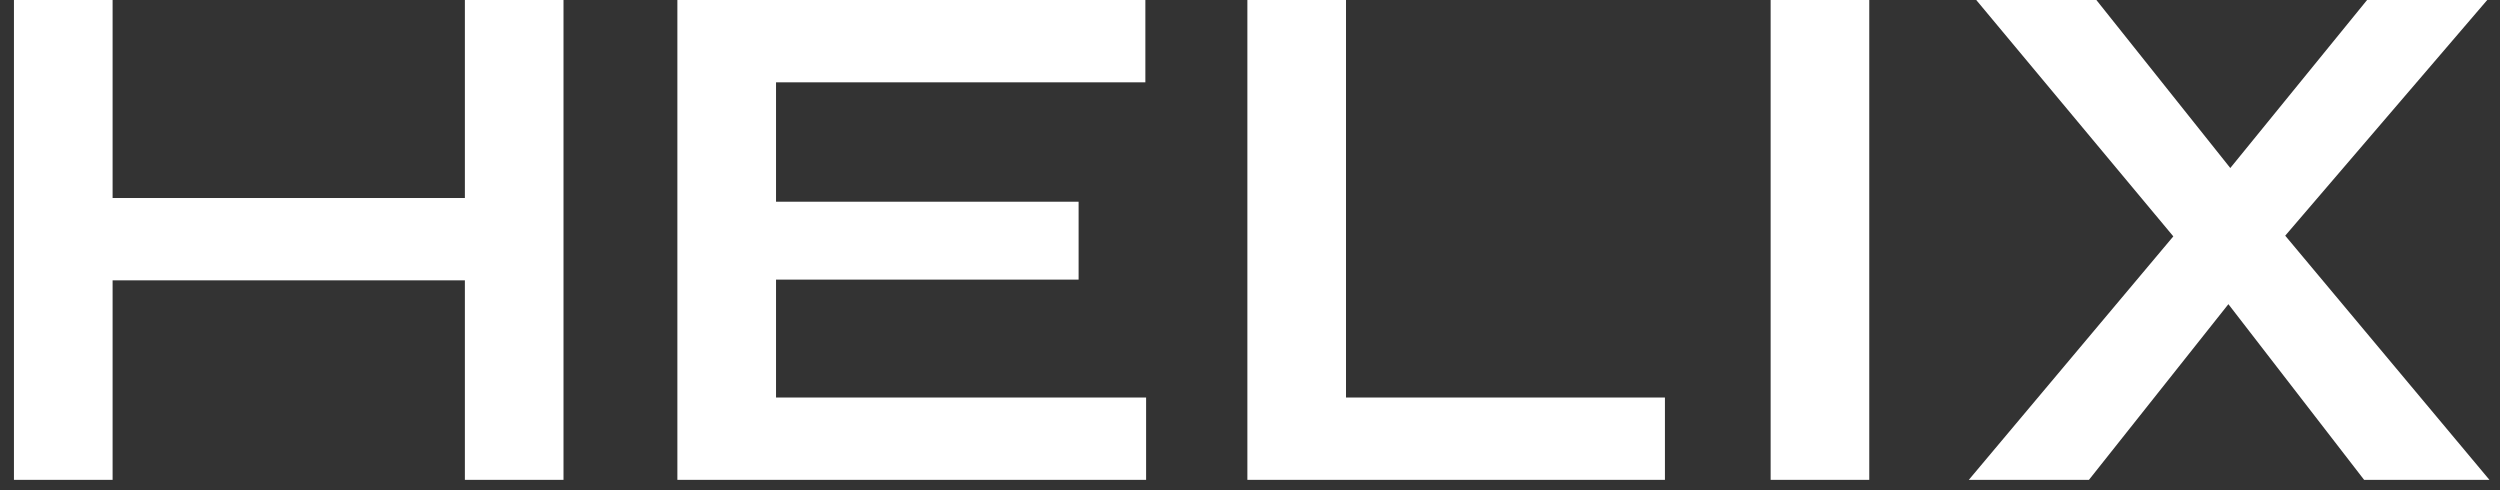<svg width="102" height="20" viewBox="0 0 102 20" fill="none" xmlns="http://www.w3.org/2000/svg">
<rect x="0" y="0" width="102" height="20" fill="#333333" stroke="none"/>
<path d="M4.11 8.079H19.633V11.438H4.11V8.079ZM18.967 0H22.991V19.578H18.967V0ZM0.569 0H4.594V19.578H0.569V0Z" fill="white"/>
<path d="M31.662 11.408V16.219H46.761V19.578H27.637V0H46.731V3.359H31.662V8.23H44.007V11.408H31.662Z" fill="white"/>
<path d="M54.917 0V16.219H67.929V19.578H50.893V0H54.917Z" fill="white"/>
<path d="M72.242 0H76.266V19.578H72.242V0Z" fill="white"/>
<path d="M96.577 0H101.479L92.219 10.803L92.098 10.924L85.229 19.578H80.327L89.859 8.23L89.95 8.14L96.577 0ZM85.532 0L92.068 8.2L92.129 8.291L101.569 19.578H96.456L89.677 10.803L89.587 10.742L80.63 0H85.532Z" fill="white"/>
</svg>
